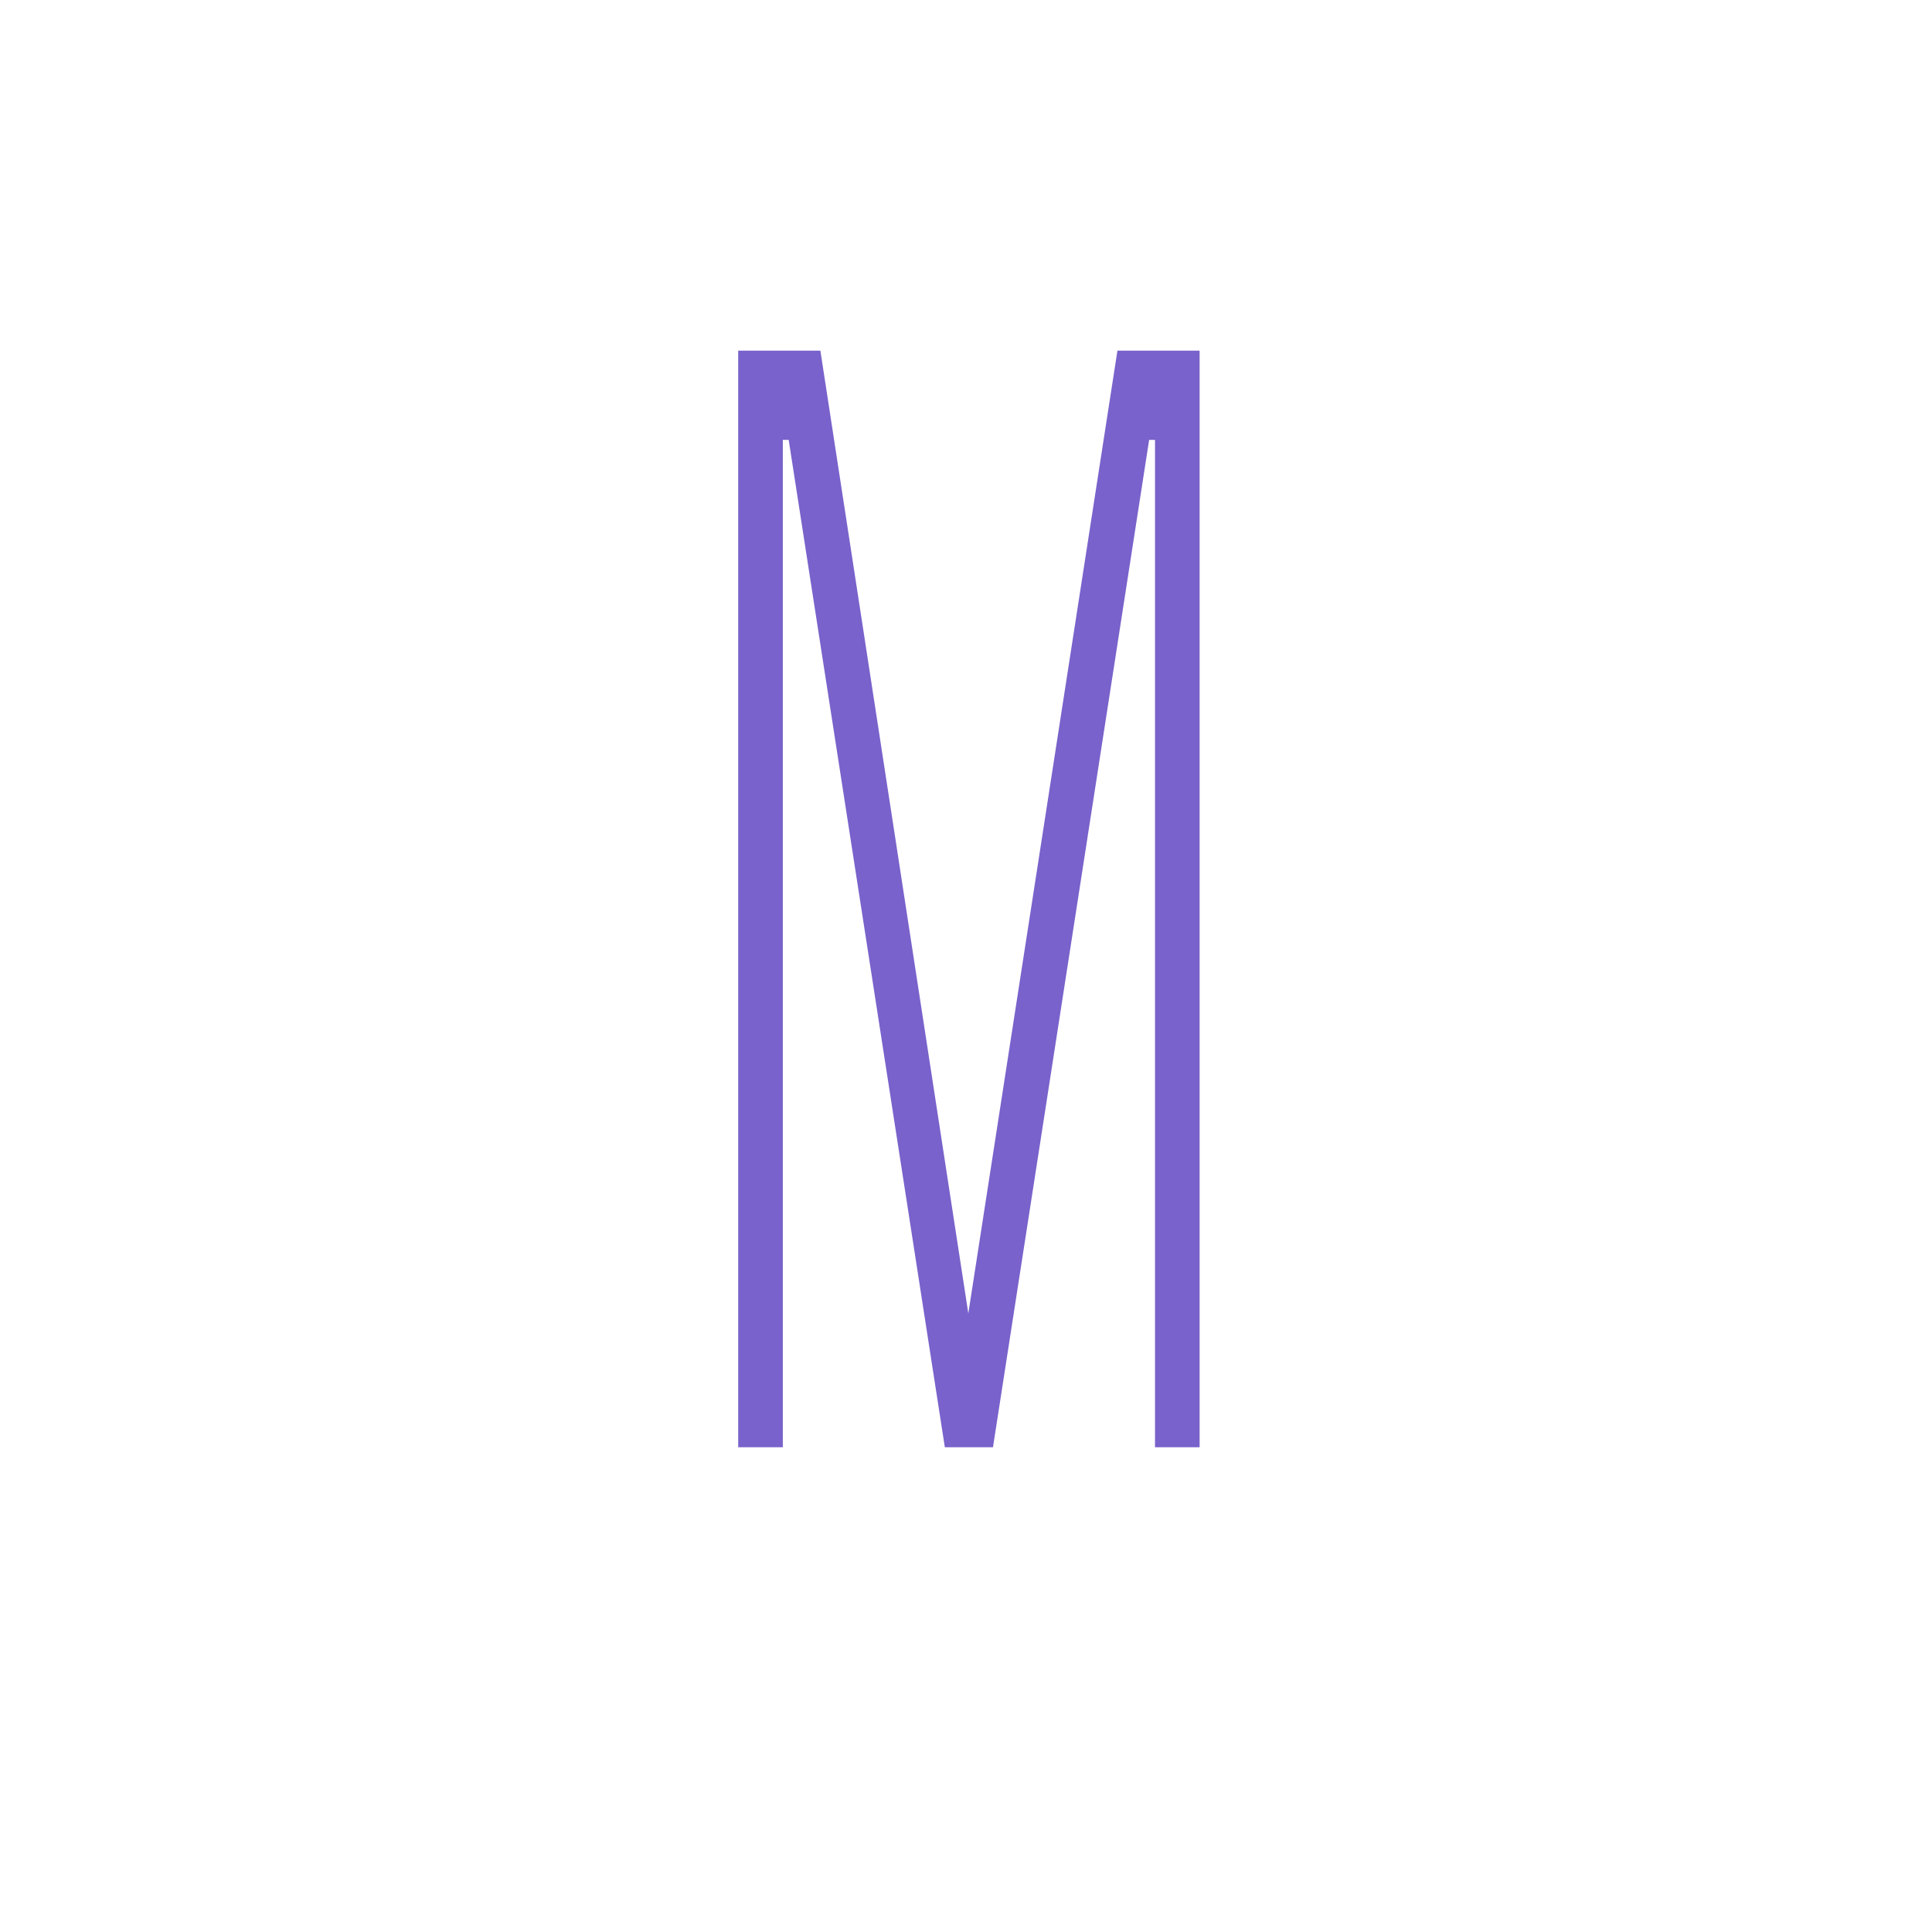 <svg width="50px" height="50px" viewBox="0 0 209.375 209.375"
    class="looka-1j8o68f">
    <rect x="0" y="0" width="209.375" height="209.375" fill="#333333" stroke="none"/>
    <defs id="SvgjsDefs1011"></defs>
    <g id="SvgjsG1012" featurekey="rootContainer" transform="matrix(2.094,0,0,2.094,0,0)"
        fill="#ffffff">
        <path xmlns="http://www.w3.org/2000/svg" d="M0 0h100v100H0z"></path>
    </g>
    <g id="SvgjsG1013" featurekey="nameFeature-0"
        transform="matrix(3.181,0,0,3.181,74.911,29.603)"
        fill="#7962CB">
        <path
            d="M17.32 40 l-1.52 0 l0 -34.32 l-0.2 0 l-5.32 34.32 l-1.64 0 l-5.32 -34.32 l-0.2 0 l0 34.32 l-1.52 0 l0 -37.36 l2.8 0 l5.04 32.8 l5.08 -32.8 l2.8 0 l0 37.36 z"></path>
    </g>
</svg>